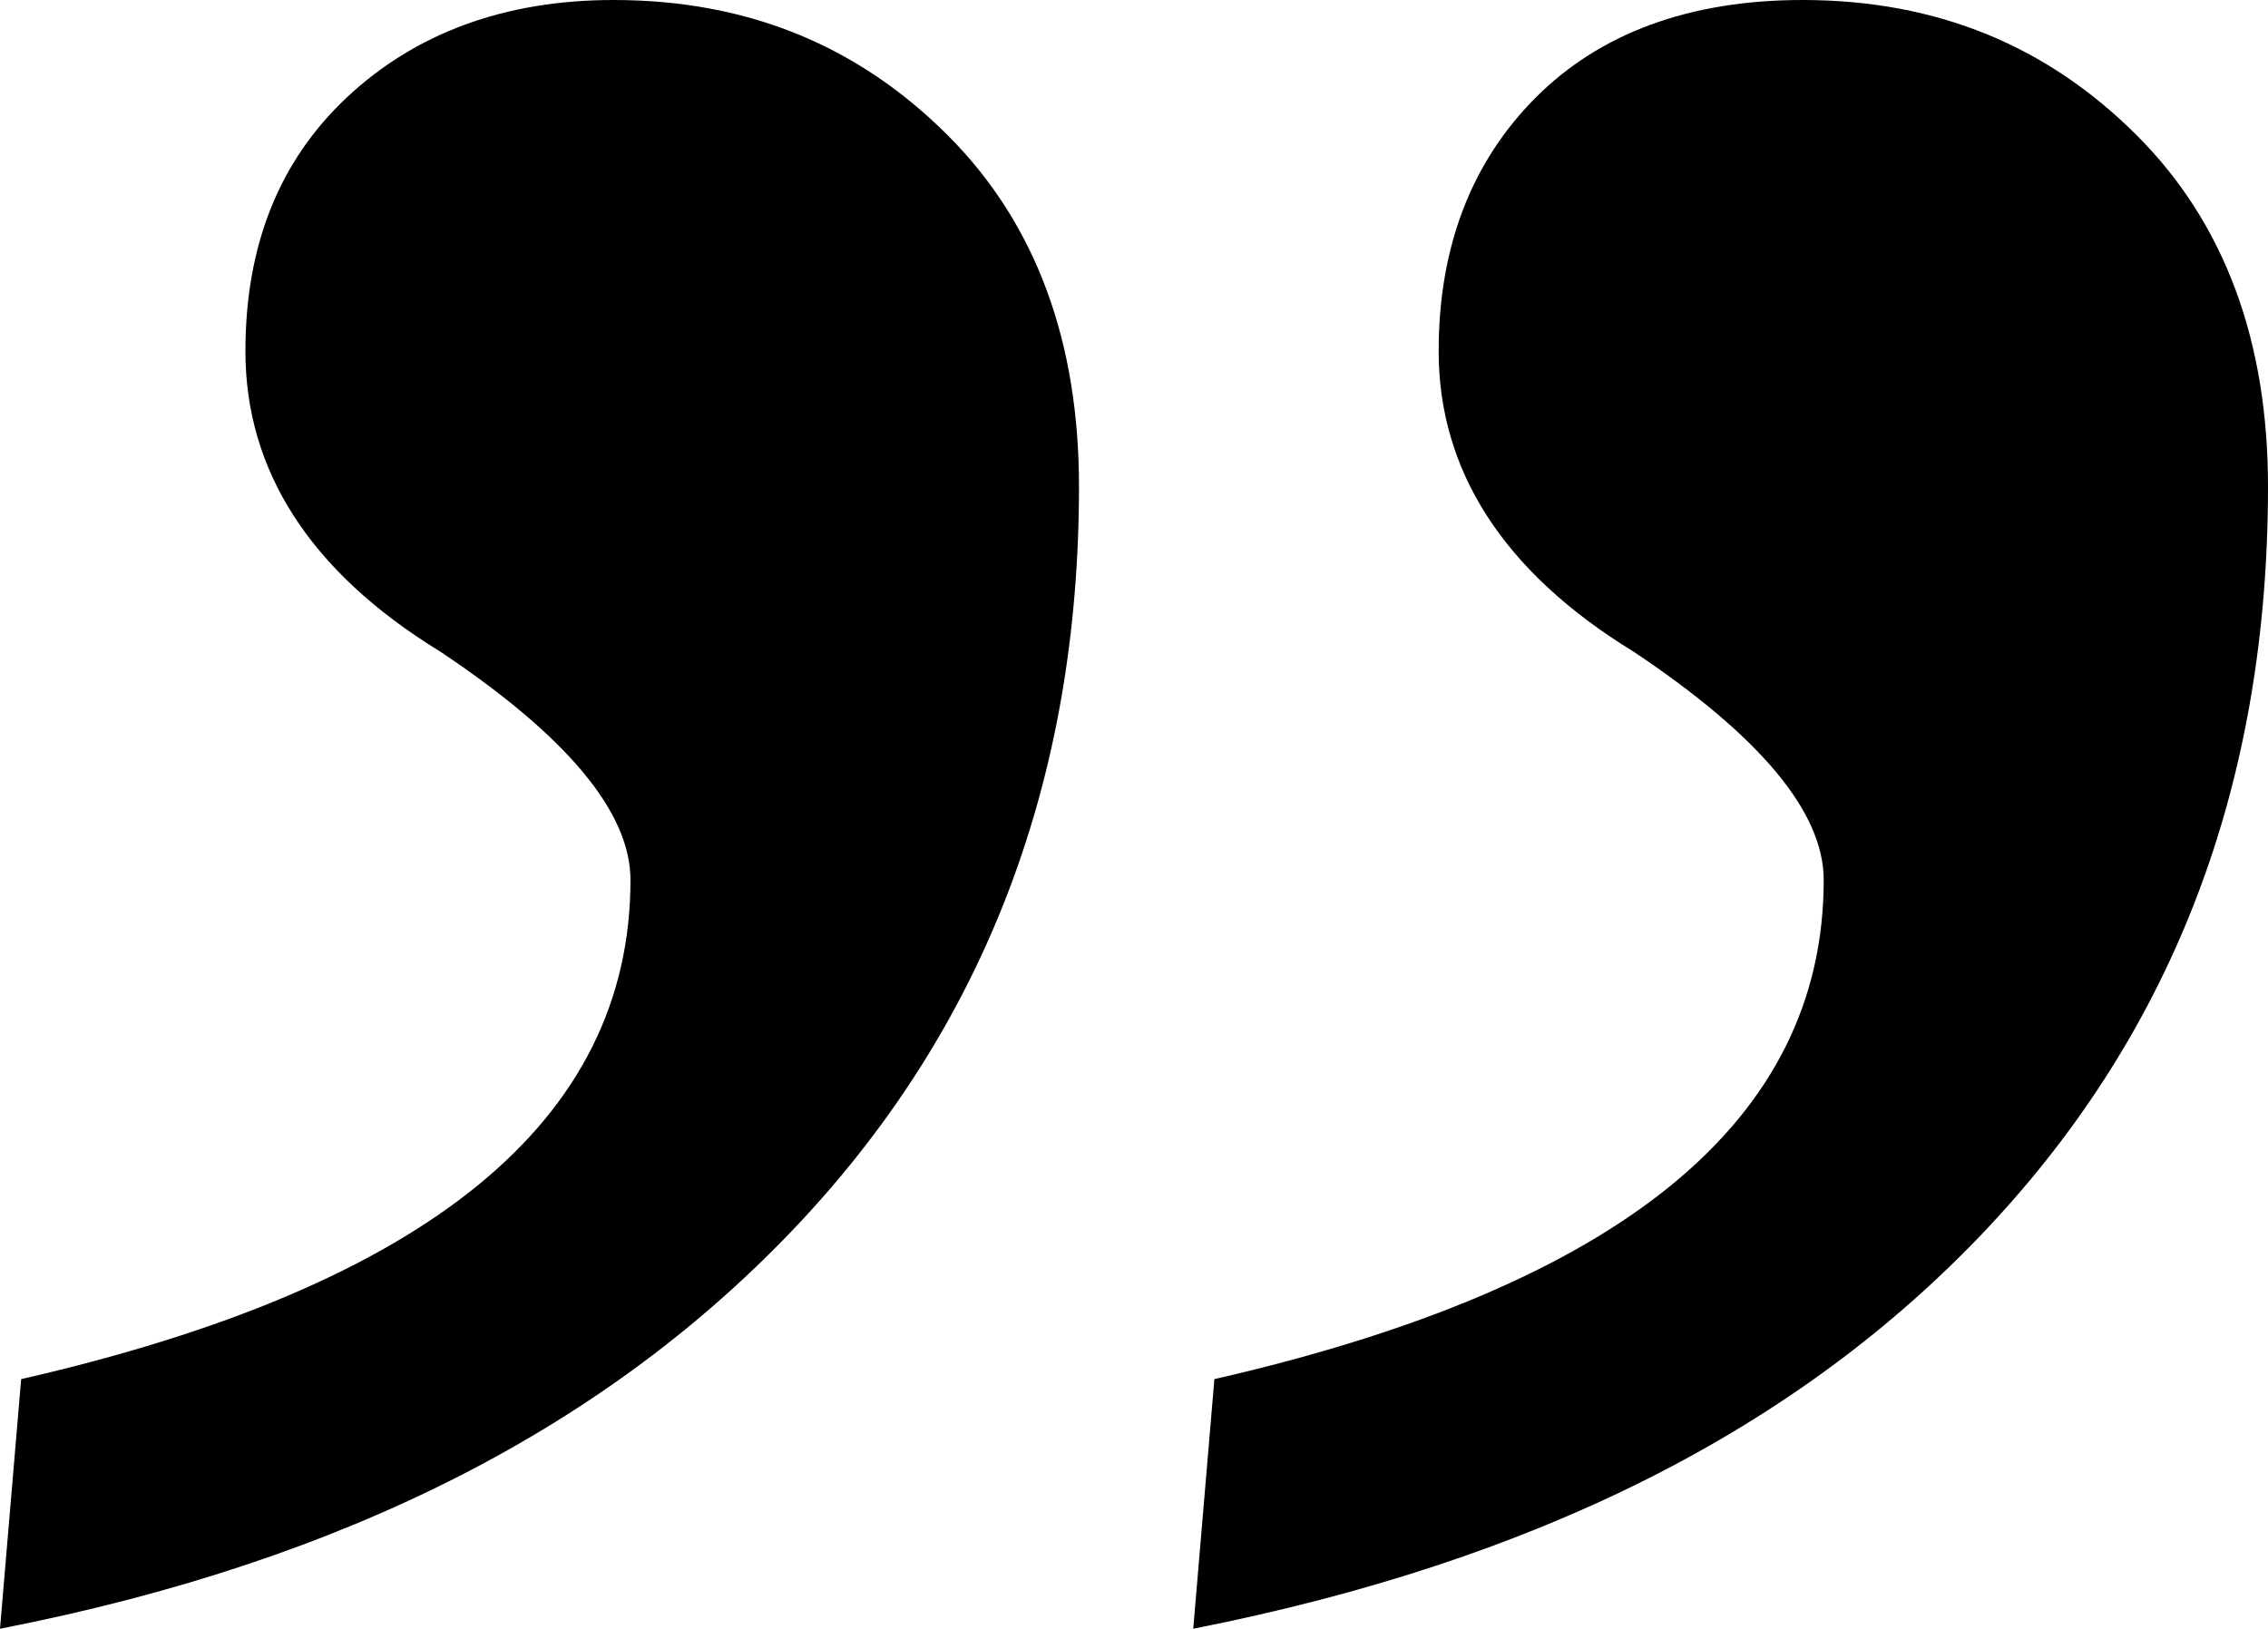 <!-- Generator: Adobe Illustrator 19.1.0, SVG Export Plug-In  -->
<svg version="1.1"
	 xmlns="http://www.w3.org/2000/svg" xmlns:xlink="http://www.w3.org/1999/xlink" xmlns:a="http://ns.adobe.com/AdobeSVGViewerExtensions/3.0/"
	 x="0px" y="0px" width="53.6px" height="38.5px" viewBox="0 0 53.6 38.5" enable-background="new 0 0 53.6 38.5"
	 xml:space="preserve">
<defs>
</defs>
<path d="M0,38.5l0.5-5.9c9.6-2.2,14.4-6.1,14.4-11.8c0-1.6-1.5-3.4-4.5-5.4c-3.1-1.9-4.6-4.3-4.6-7.1
	c0-2.5,0.8-4.5,2.4-6C9.8,0.8,11.9,0,14.5,0c3.2,0,5.8,1.1,7.9,3.2c2.1,2.1,3.1,4.9,3.1,8.3c0,6.9-2.2,12.7-6.6,17.4
	C14.4,33.7,8.2,36.9,0,38.5z M28.2,38.5l0.5-5.9c9.6-2.2,14.4-6.1,14.4-11.8c0-1.6-1.5-3.4-4.5-5.4c-3.1-1.9-4.6-4.3-4.6-7.1
	c0-2.5,0.8-4.5,2.3-6C37.8,0.8,39.9,0,42.6,0c3.2,0,5.8,1.1,7.9,3.2c2.1,2.1,3.1,4.9,3.1,8.3c0,7-2.2,12.8-6.6,17.5
	C42.5,33.8,36.3,36.9,28.2,38.5z"/>
</svg>
